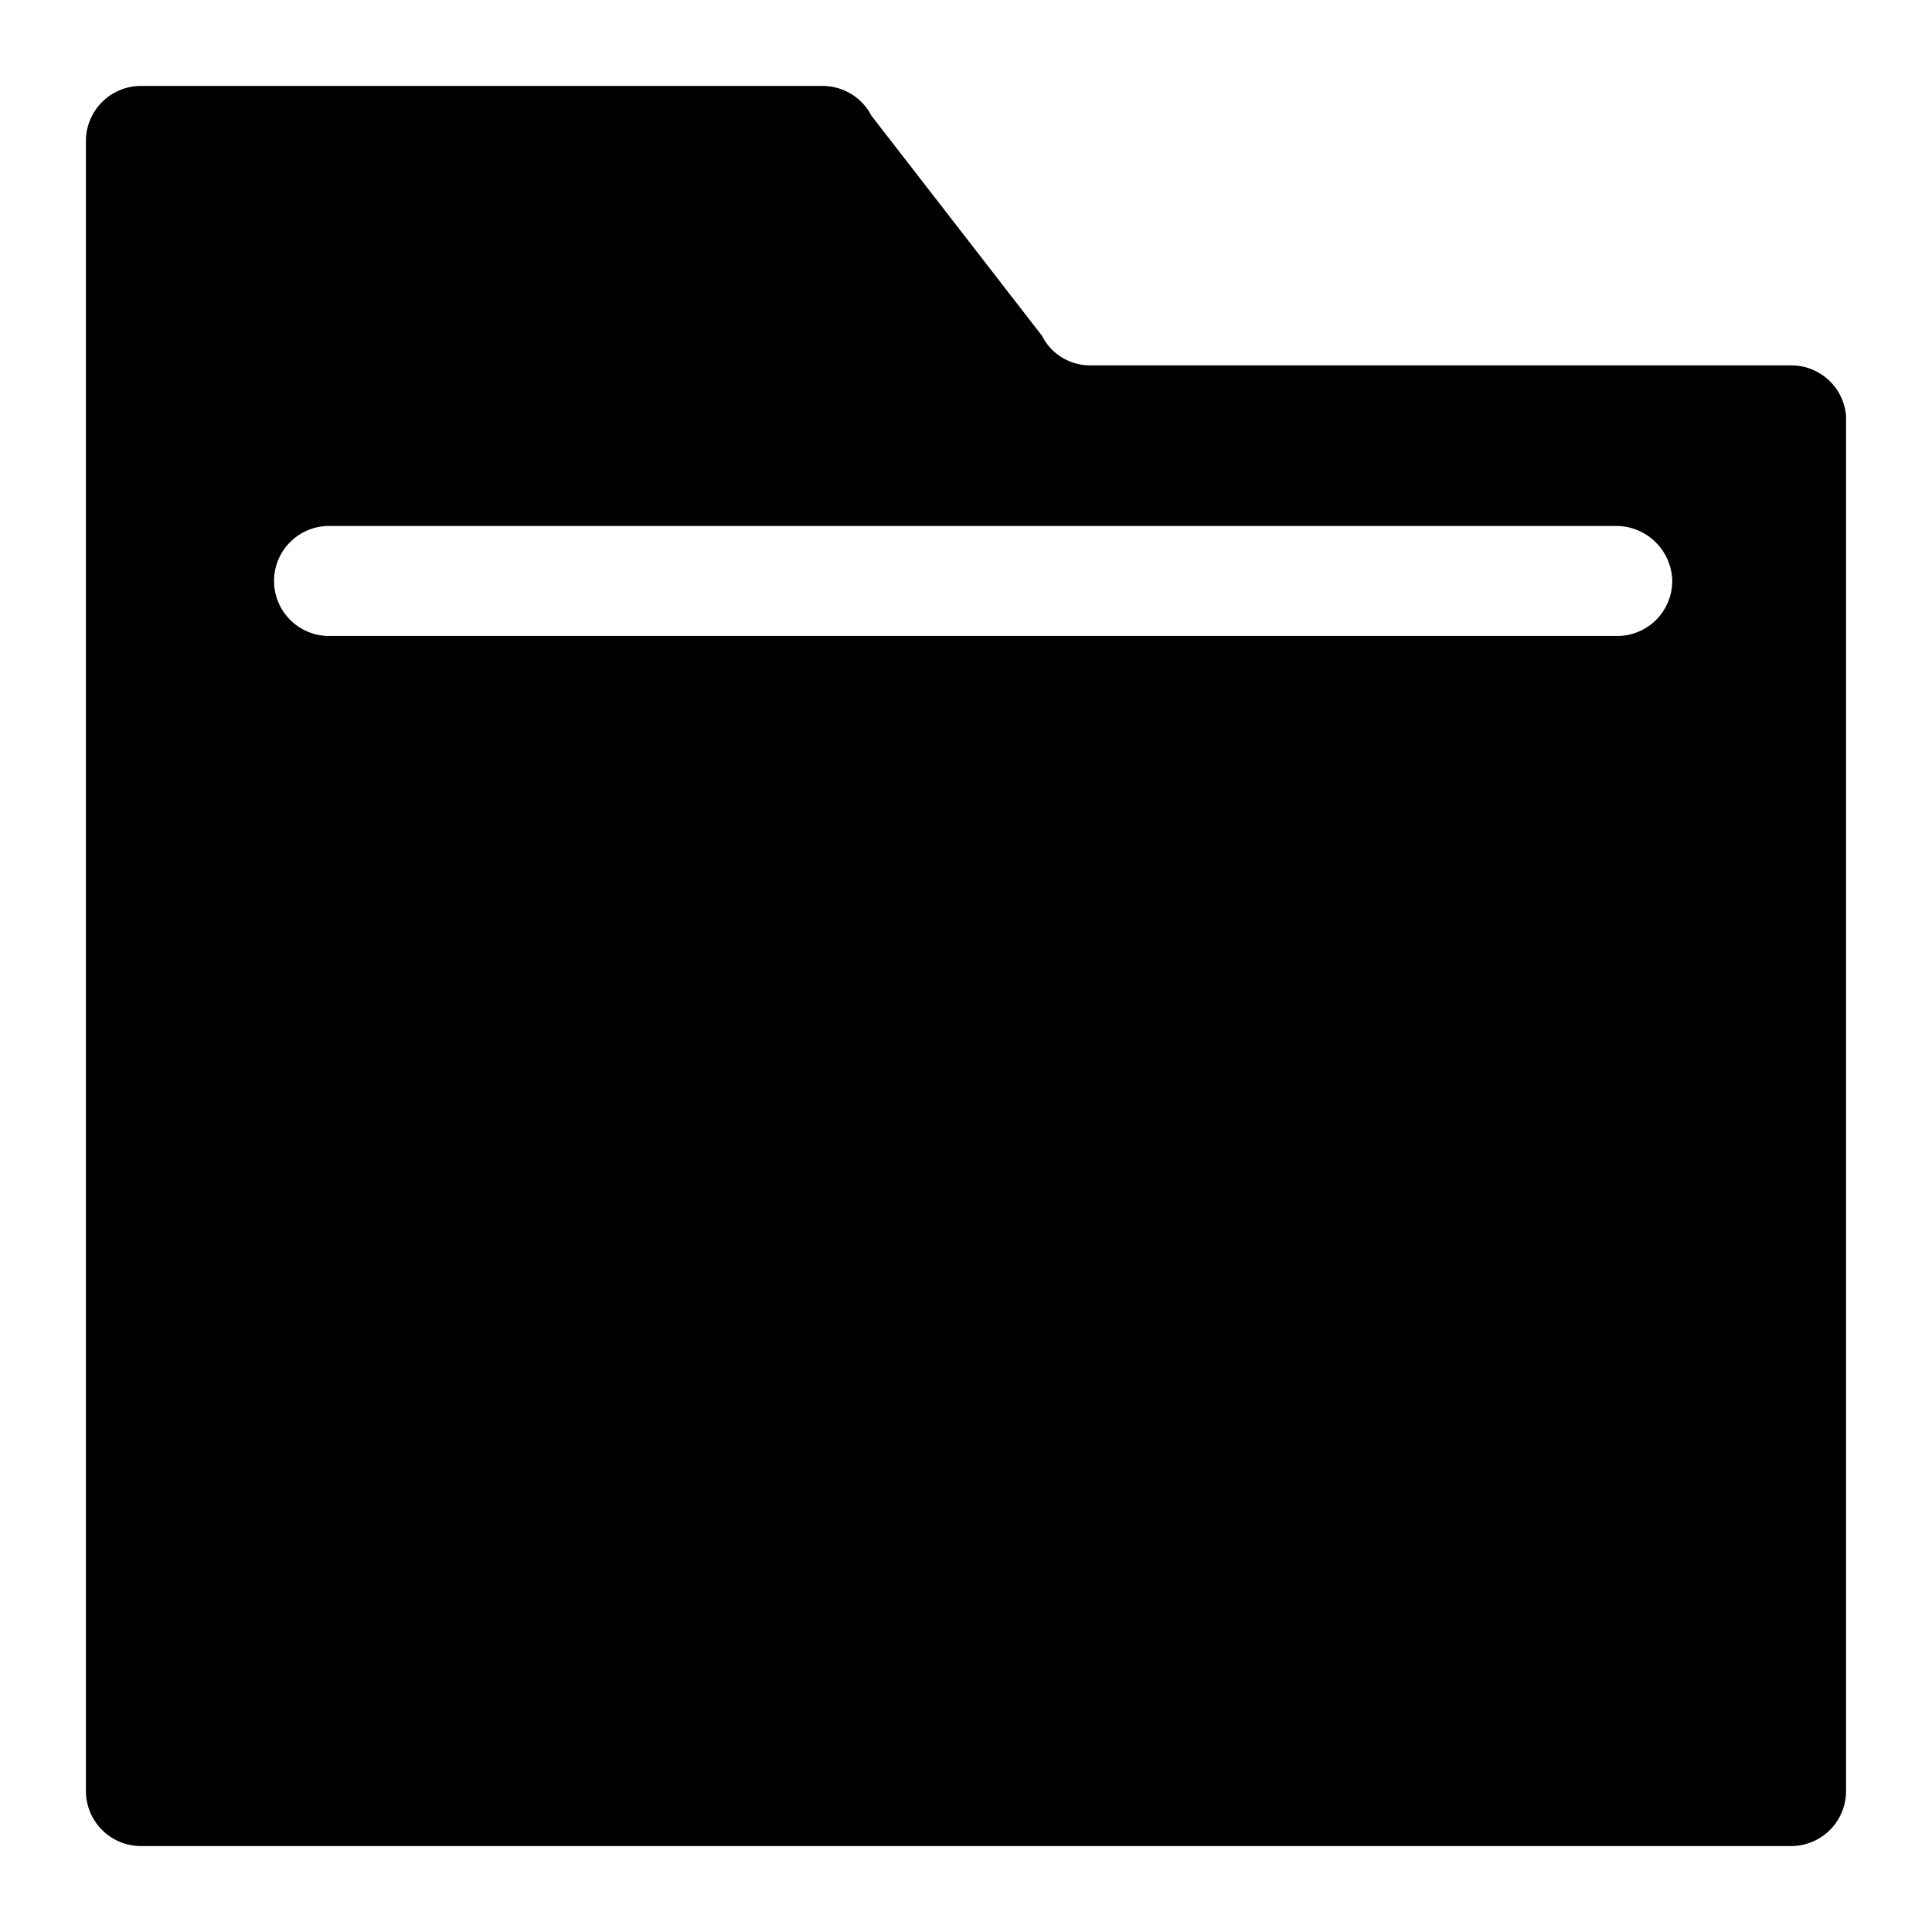 <svg class="icon" viewBox="-50 -50 1124 1124" xmlns="http://www.w3.org/2000/svg" width="200" height="200"><defs><style/></defs><path d="M992 162.56H584.32a31.36 31.36 0 0 1-28.16-17.28l-99.2-128A32 32 0 0 0 428.8 0H32A32 32 0 0 0 0 32v960a32 32 0 0 0 32 32h960a32 32 0 0 0 32-32V192a32 32 0 0 0-32-29.44zM890.88 320H141.44a32 32 0 0 1-32-32 32 32 0 0 1 32-32h749.44a32.64 32.64 0 0 1 32 32 32 32 0 0 1-32 32z"/></svg>